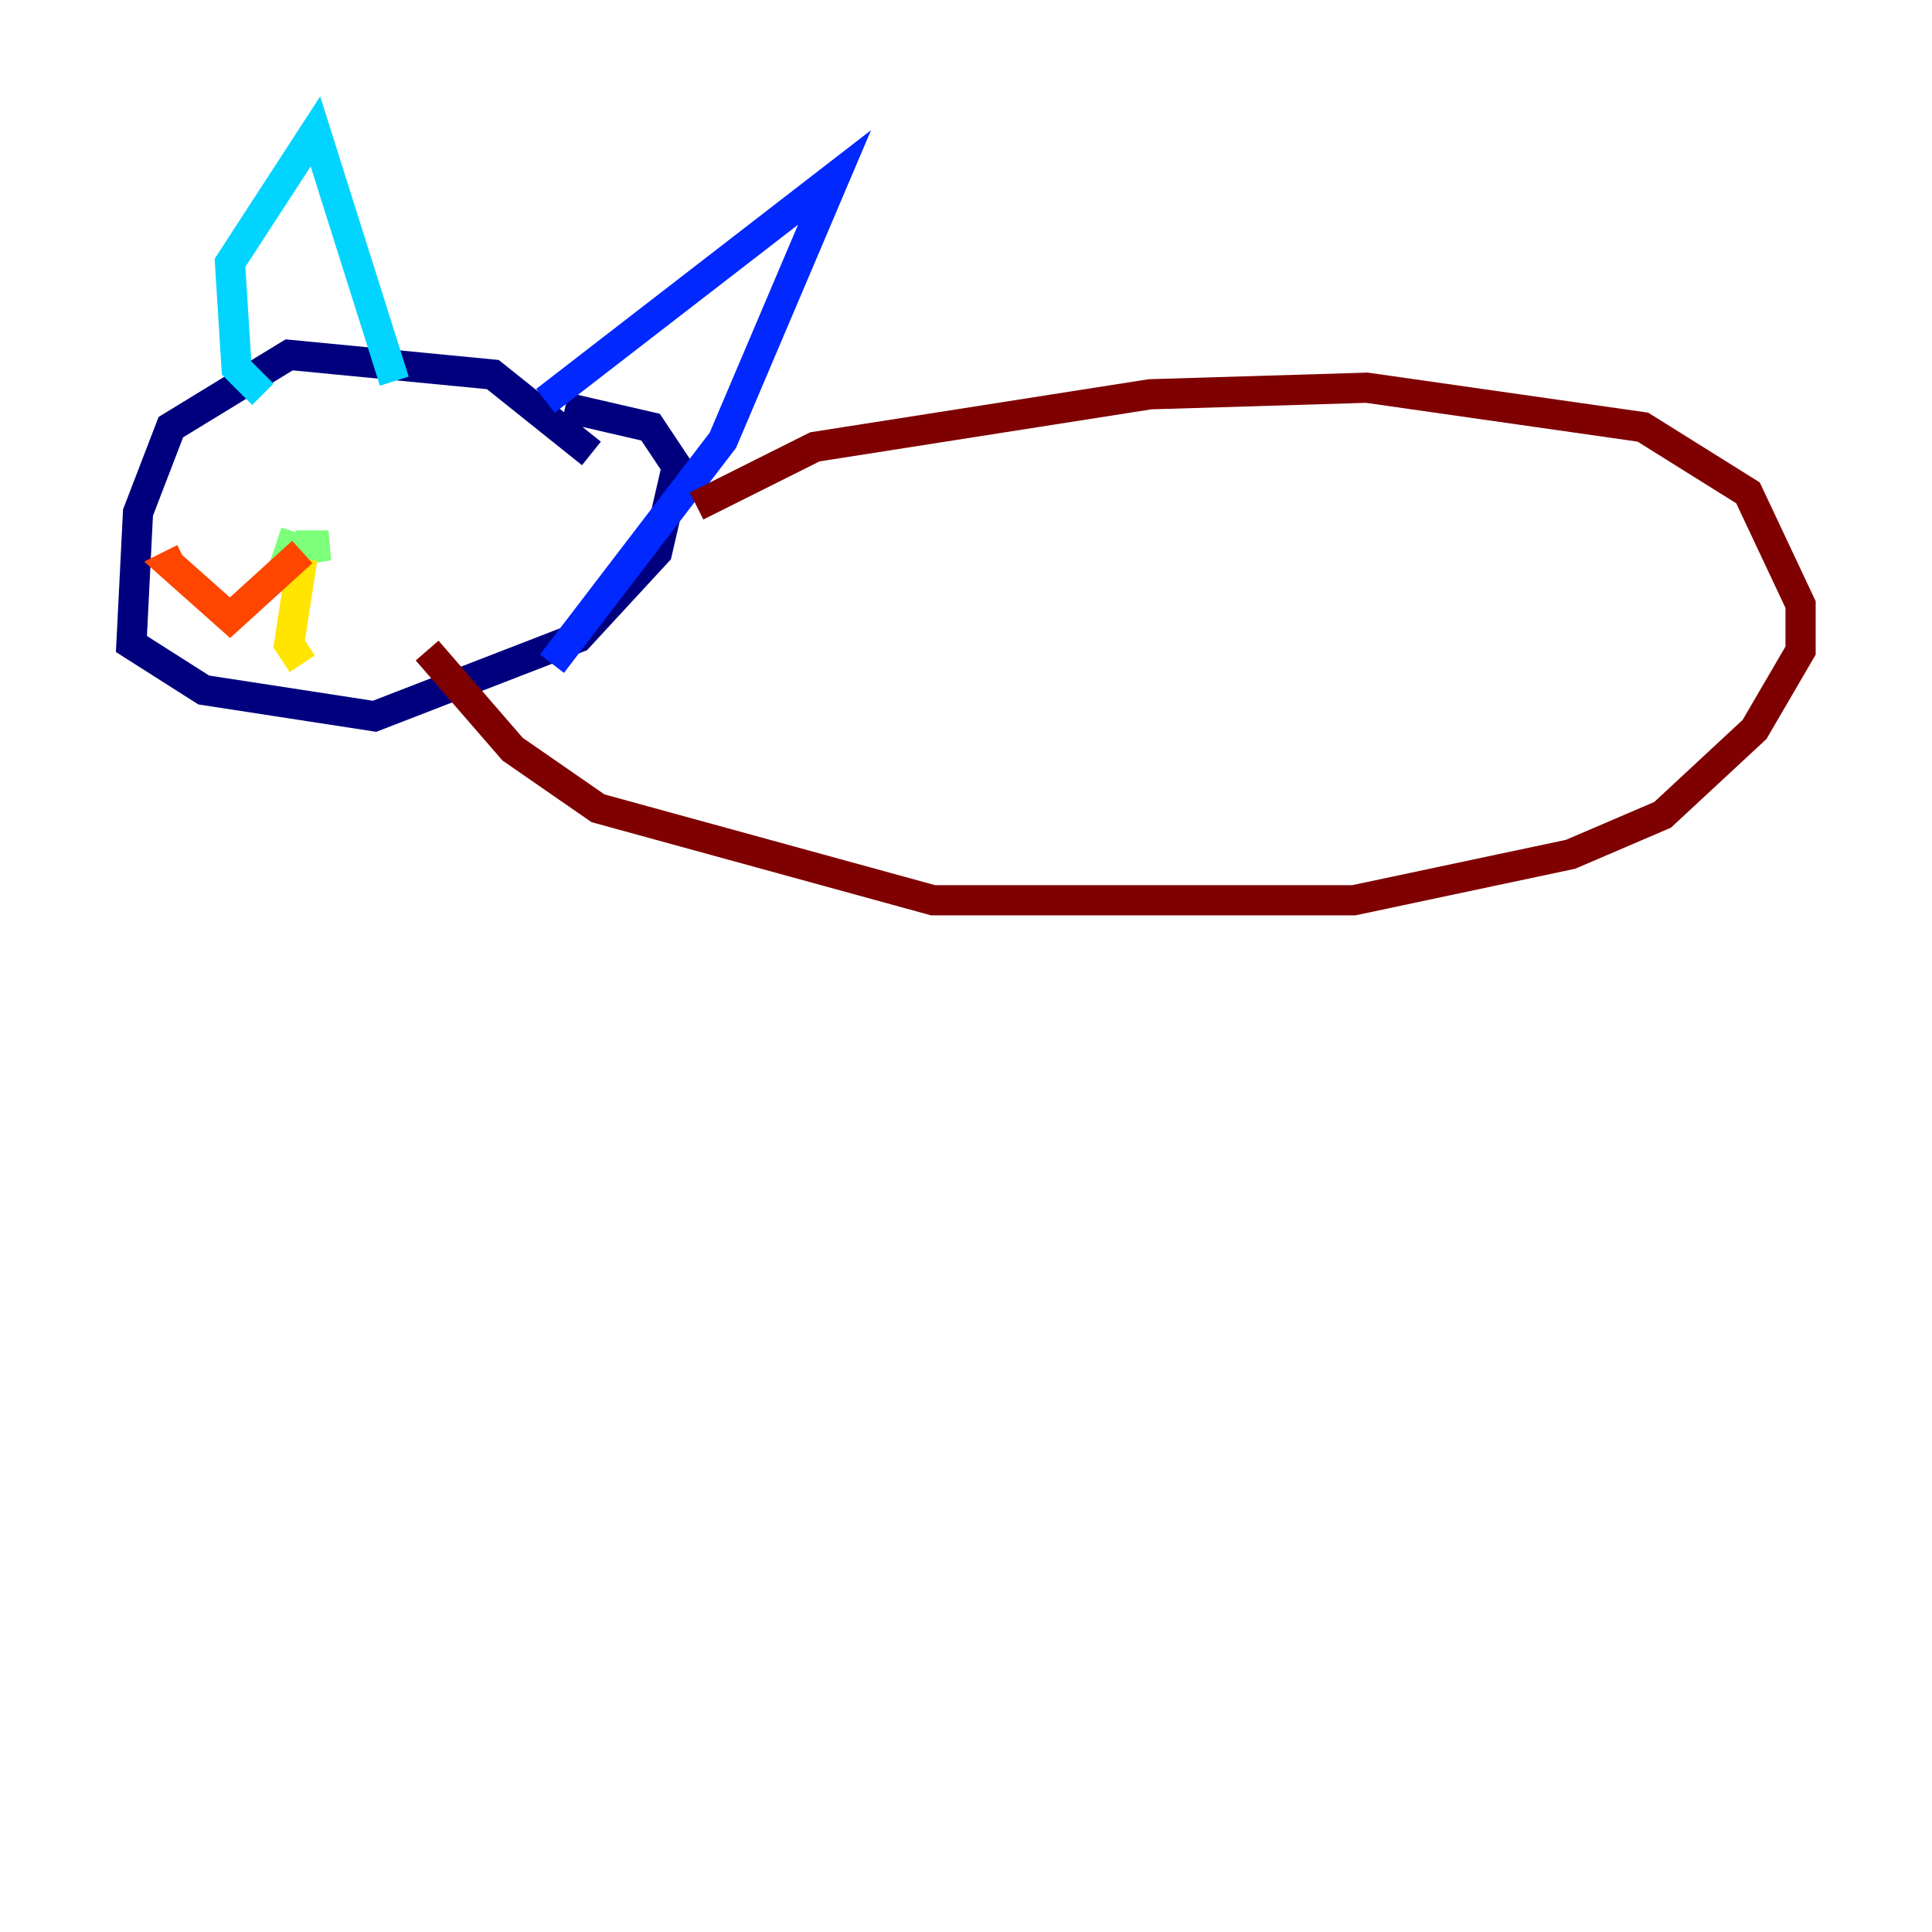 <?xml version="1.0" encoding="utf-8" ?>
<svg baseProfile="tiny" height="128" version="1.2" viewBox="0,0,128,128" width="128" xmlns="http://www.w3.org/2000/svg" xmlns:ev="http://www.w3.org/2001/xml-events" xmlns:xlink="http://www.w3.org/1999/xlink"><defs /><polyline fill="none" points="39.184,30.041 32.653,24.816 19.157,23.51 11.32,28.299 9.143,33.959 8.707,42.667 13.497,45.714 24.816,47.456 38.313,42.231 43.537,36.571 44.843,30.912 43.102,28.299 37.442,26.993" stroke="#00007f" stroke-width="2" /><polyline fill="none" points="36.136,26.558 55.292,11.755 47.891,29.17 36.571,43.973" stroke="#0028ff" stroke-width="2" /><polyline fill="none" points="17.415,26.122 15.674,24.381 15.238,17.415 20.898,8.707 26.122,25.252" stroke="#00d4ff" stroke-width="2" /><polyline fill="none" points="19.592,36.136 21.769,36.136 19.157,36.571 19.592,35.265" stroke="#7cff79" stroke-width="2" /><polyline fill="none" points="20.027,37.007 19.157,42.667 20.027,43.973" stroke="#ffe500" stroke-width="2" /><polyline fill="none" points="20.027,36.571 15.238,40.925 11.32,37.442 12.191,37.007" stroke="#ff4600" stroke-width="2" /><polyline fill="none" points="46.15,33.524 53.986,29.605 76.191,26.122 90.558,25.687 108.844,28.299 115.809,32.653 119.293,40.054 119.293,43.102 116.245,48.327 110.15,53.986 104.054,56.599 89.687,59.646 61.823,59.646 39.619,53.551 33.959,49.633 28.299,43.102" stroke="#7f0000" stroke-width="2" /></svg>